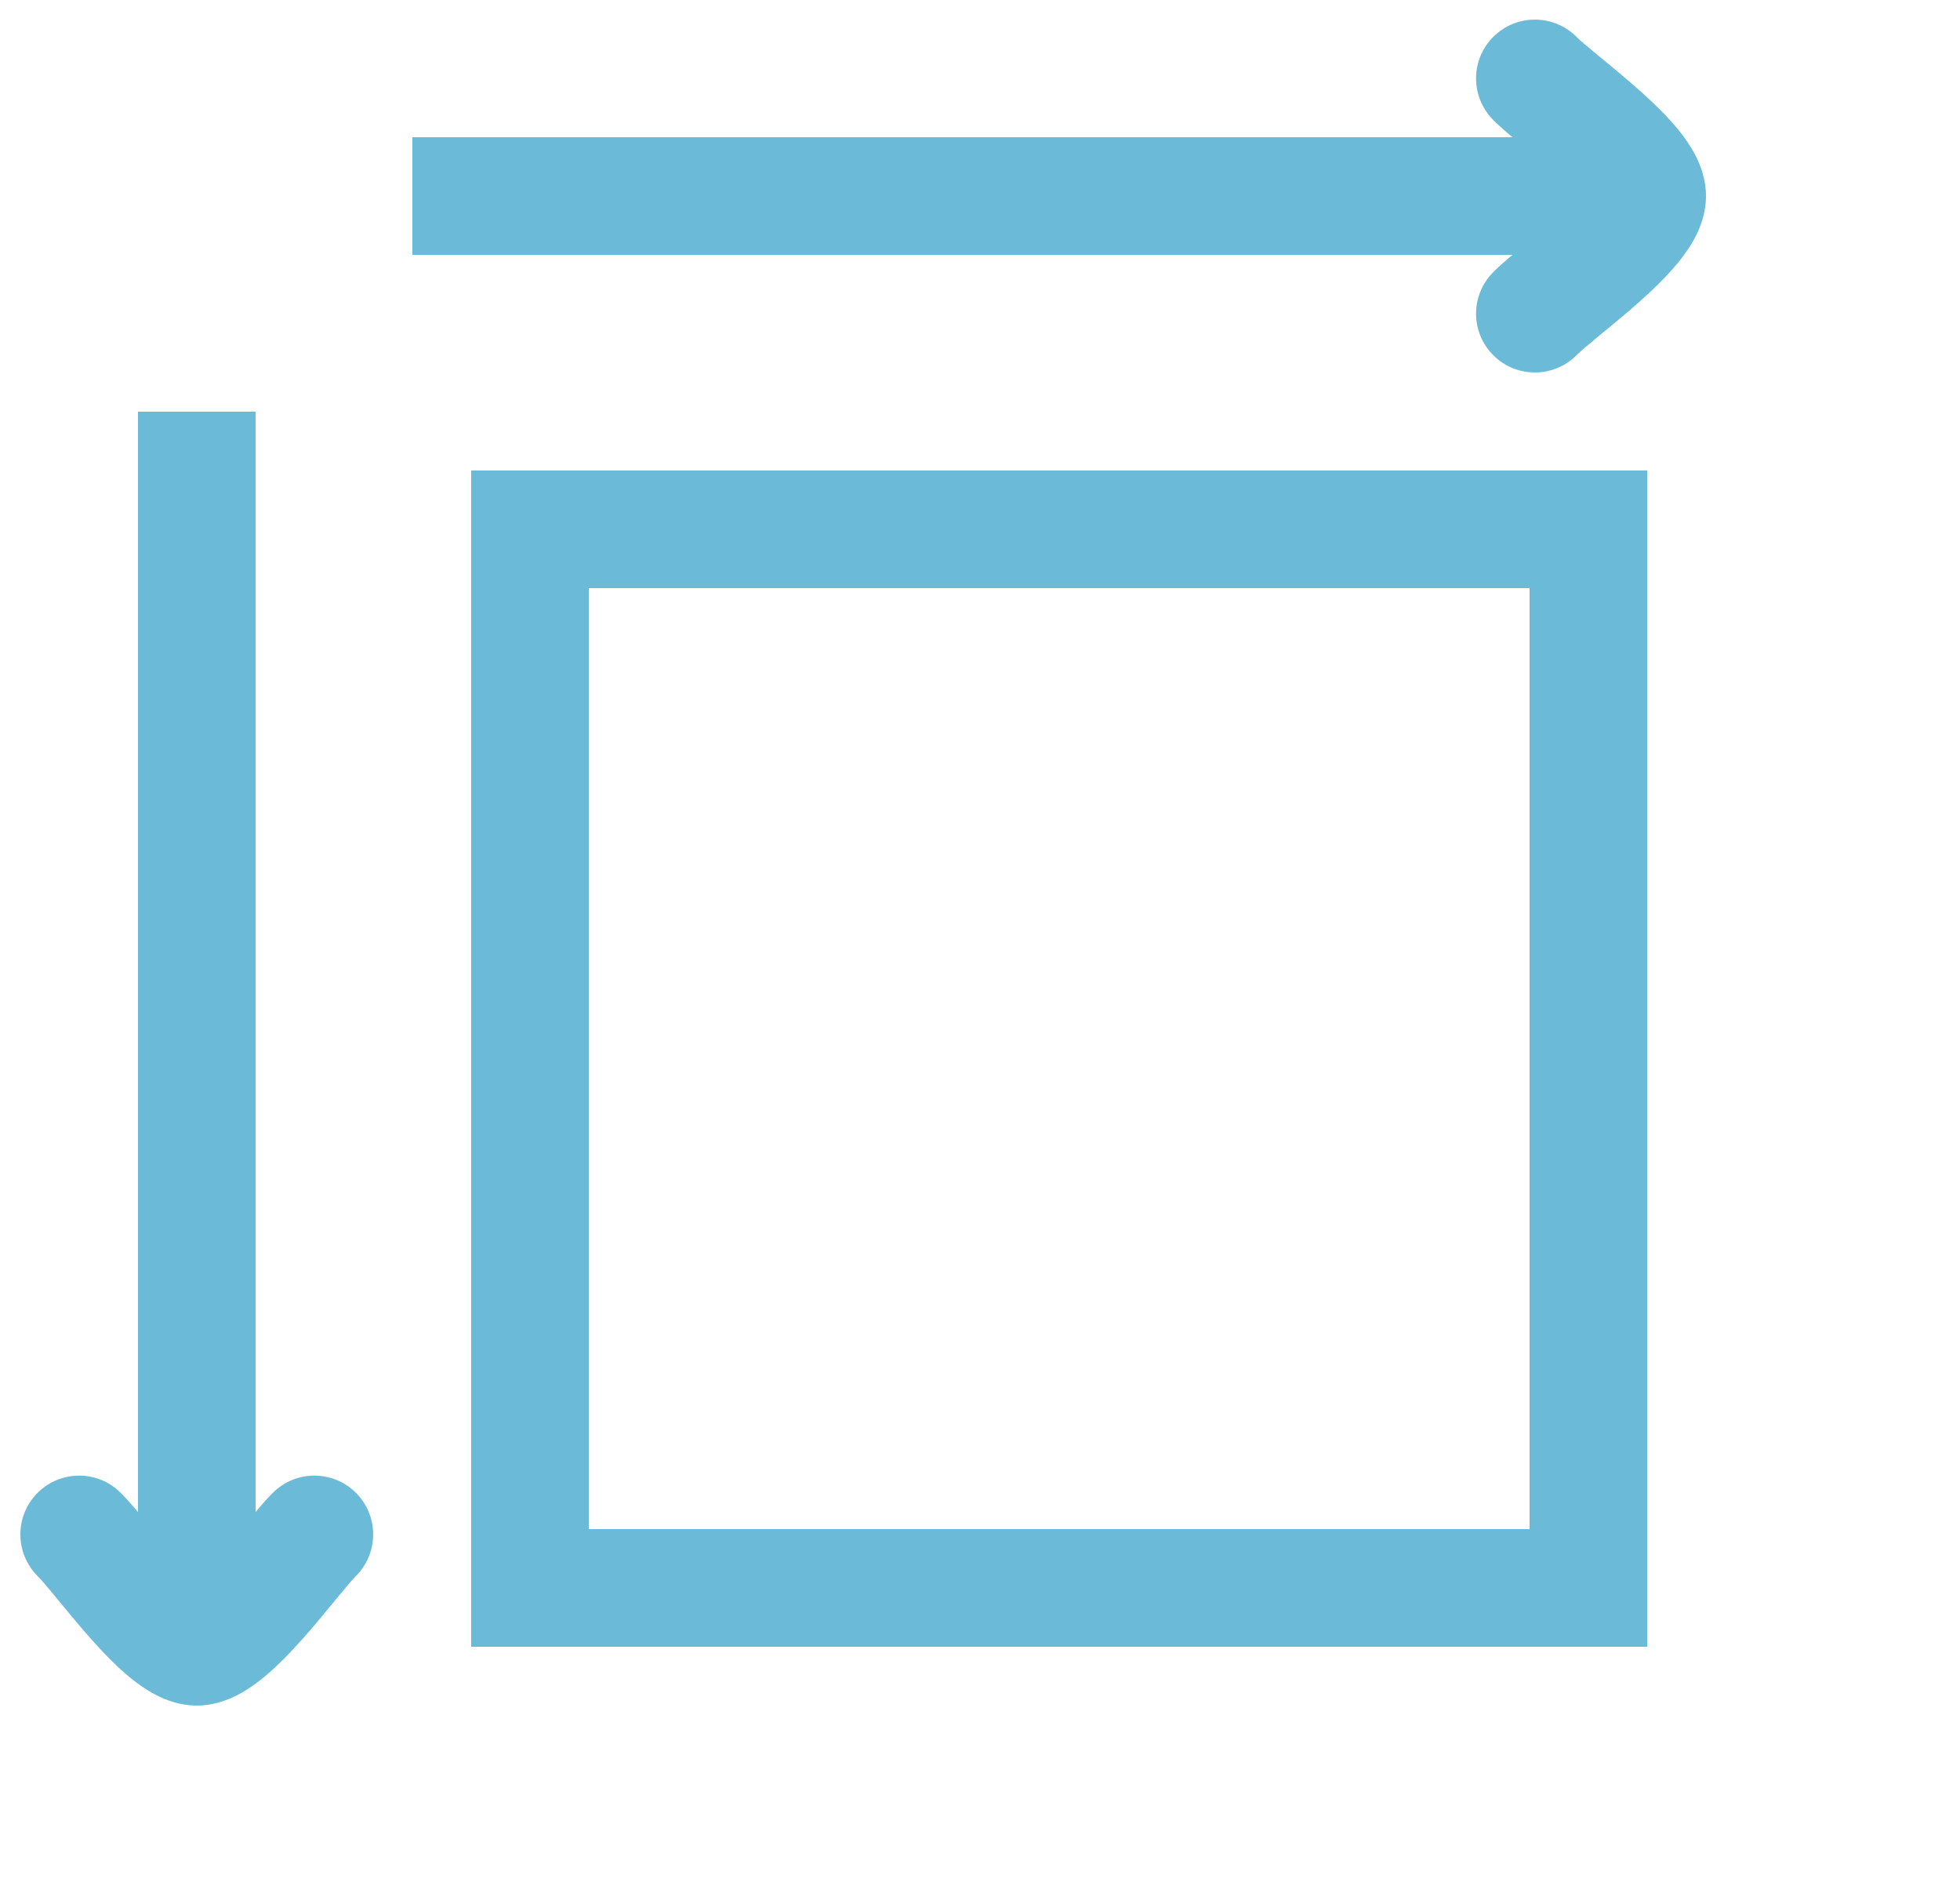 <svg width="25" height="24" viewBox="0 0 25 24" fill="none" xmlns="http://www.w3.org/2000/svg">
<path d="M20.26 6.75L20.26 20.25H6.76V6.75H20.26Z" stroke="#6BBBD8" stroke-width="1.5" stroke-linecap="round"/>
<path d="M6.01 1.75L5.26 1.75L5.26 3.25L6.01 3.25L6.01 1.75ZM19.043 3.474C18.752 3.77 18.756 4.245 19.052 4.535C19.347 4.825 19.822 4.821 20.113 4.526L19.043 3.474ZM20.113 0.474C19.822 0.179 19.347 0.175 19.052 0.465C18.756 0.755 18.752 1.23 19.043 1.526L20.113 0.474ZM21.01 1.75L6.01 1.75L6.01 3.25L21.01 3.25L21.01 1.75ZM20.26 2.5C20.26 2.442 20.27 2.398 20.277 2.373C20.284 2.347 20.291 2.333 20.292 2.332C20.293 2.331 20.281 2.352 20.245 2.397C20.172 2.487 20.056 2.602 19.904 2.736C19.756 2.867 19.599 2.996 19.447 3.121C19.312 3.232 19.149 3.366 19.043 3.474L20.113 4.526C20.15 4.487 20.239 4.412 20.4 4.279C20.544 4.161 20.726 4.012 20.9 3.858C21.071 3.706 21.258 3.528 21.409 3.343C21.484 3.251 21.564 3.139 21.628 3.014C21.689 2.895 21.76 2.716 21.76 2.5L20.26 2.5ZM19.043 1.526C19.149 1.634 19.312 1.768 19.447 1.879C19.599 2.004 19.756 2.133 19.904 2.264C20.056 2.398 20.172 2.513 20.245 2.603C20.281 2.648 20.293 2.669 20.292 2.668C20.291 2.667 20.284 2.653 20.277 2.627C20.27 2.602 20.26 2.558 20.26 2.5L21.76 2.5C21.76 2.284 21.689 2.105 21.628 1.986C21.564 1.861 21.484 1.749 21.409 1.657C21.258 1.472 21.071 1.294 20.9 1.142C20.726 0.988 20.544 0.839 20.4 0.72C20.239 0.588 20.15 0.513 20.113 0.474L19.043 1.526Z" fill="#6BBBD8"/>
<path d="M3.26 6V5.25H1.76V6H3.26ZM1.535 19.033C1.24 18.742 0.765 18.747 0.475 19.042C0.184 19.338 0.189 19.812 0.484 20.103L1.535 19.033ZM4.535 20.103C4.831 19.812 4.835 19.338 4.545 19.042C4.255 18.747 3.78 18.742 3.484 19.033L4.535 20.103ZM3.26 21L3.26 6H1.76L1.76 21H3.26ZM2.51 20.25C2.568 20.25 2.612 20.26 2.637 20.267C2.663 20.275 2.677 20.282 2.678 20.282C2.679 20.283 2.657 20.271 2.613 20.235C2.523 20.162 2.408 20.046 2.274 19.895C2.142 19.747 2.013 19.589 1.889 19.437C1.778 19.302 1.644 19.14 1.535 19.033L0.484 20.103C0.523 20.141 0.598 20.229 0.73 20.39C0.849 20.534 0.998 20.717 1.152 20.89C1.303 21.061 1.482 21.249 1.666 21.399C1.759 21.474 1.87 21.554 1.996 21.618C2.115 21.679 2.294 21.75 2.51 21.75L2.51 20.25ZM3.484 19.033C3.375 19.14 3.242 19.302 3.131 19.437C3.006 19.589 2.877 19.747 2.746 19.895C2.612 20.046 2.497 20.162 2.407 20.235C2.362 20.271 2.341 20.283 2.341 20.282C2.343 20.282 2.357 20.275 2.382 20.267C2.408 20.26 2.452 20.25 2.51 20.25L2.51 21.75C2.725 21.75 2.904 21.679 3.024 21.618C3.149 21.554 3.26 21.474 3.353 21.399C3.538 21.249 3.716 21.061 3.868 20.89C4.022 20.717 4.171 20.534 4.289 20.39C4.422 20.229 4.497 20.141 4.535 20.103L3.484 19.033Z" fill="#6BBBD8"/>
</svg>
